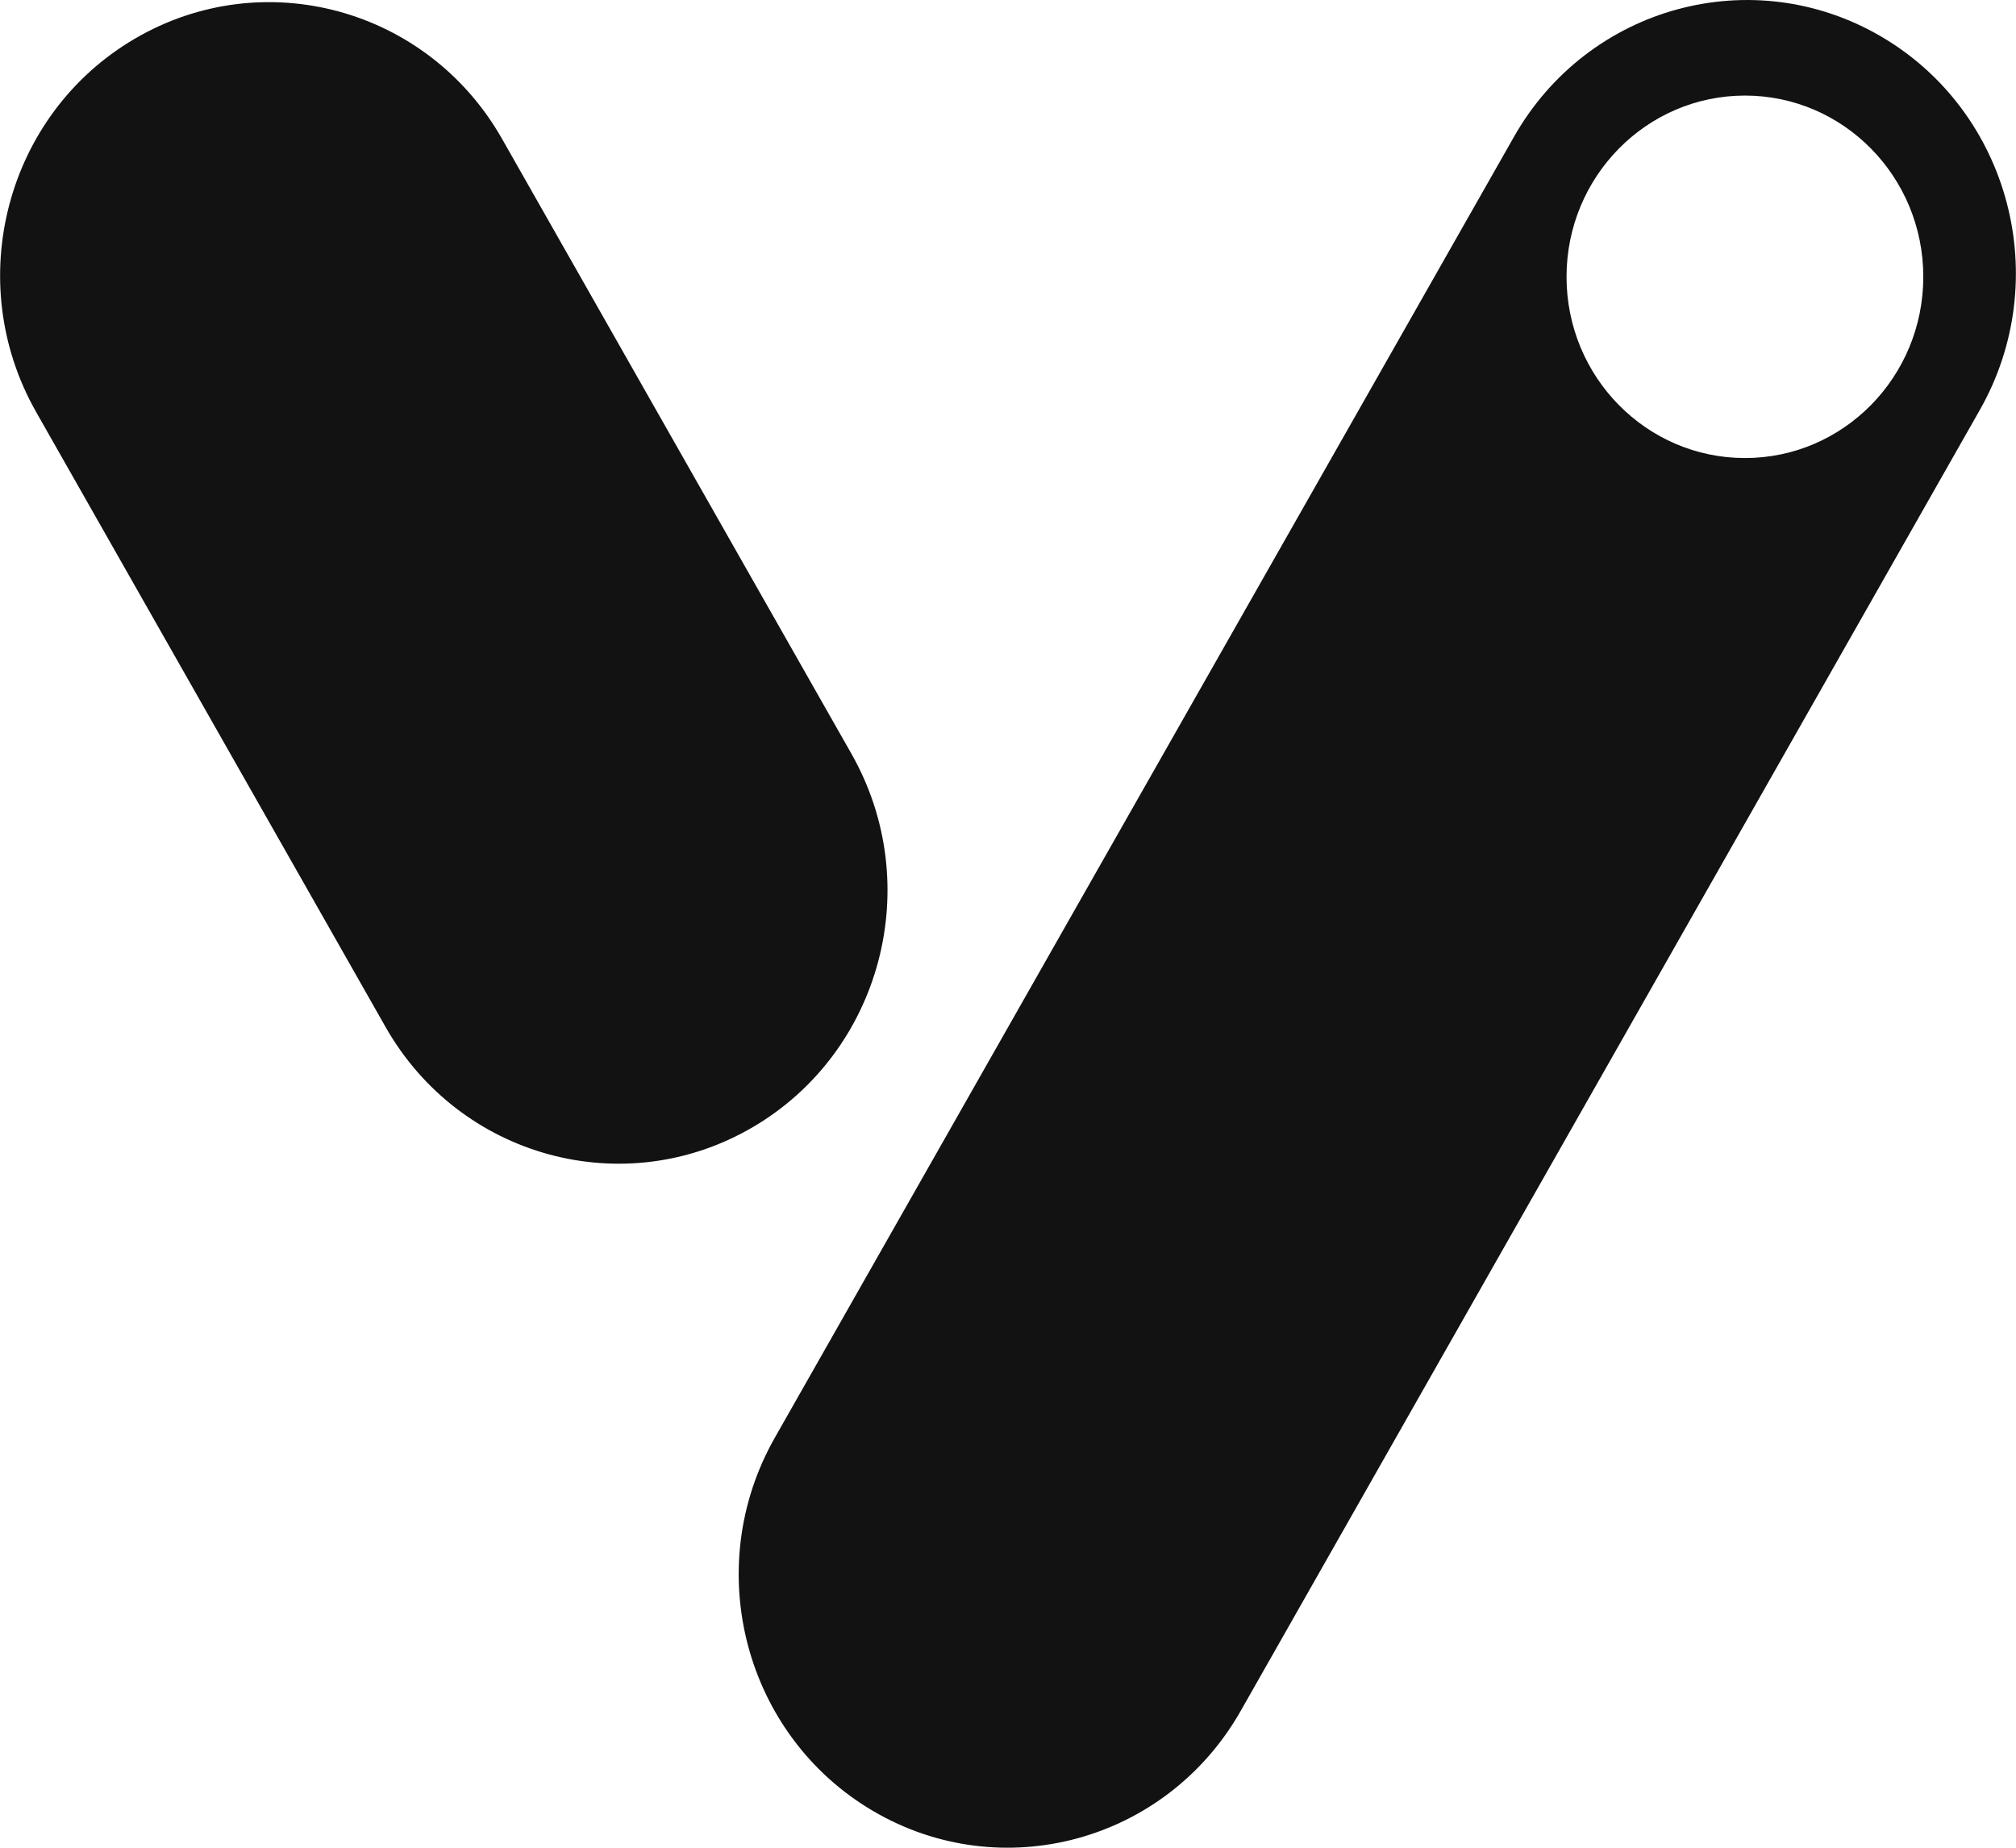 <svg preserveAspectRatio="xMidYMid meet" data-bbox="0 -0.001 35.999 33.002" xmlns="http://www.w3.org/2000/svg" viewBox="0 -0.001 35.999 33.002" height="33" width="36" data-type="color" role="img" aria-label="Layer_1"><defs><style>#comp-mbqzq7tc_r_comp-mbqzovvf svg [data-color="1"] {fill: #121212;}</style></defs>
    <g>
        <g clip-path="url(#0b87d659-8bc3-41e3-a641-7f85231bfd2f_comp-mbqzq7tc_r_comp-mbqzovvf)">
            <path fill="#121212" d="M8.964 2.479C7.638.144 4.7-.656 2.403.692.105 2.04-.682 5.025.645 7.36l6.239 10.982c1.326 2.335 4.264 3.135 6.561 1.787 2.298-1.348 3.085-4.333 1.758-6.668z" data-color="1"></path>
            <path fill="#121212" d="M33.597.654c-2.298-1.348-5.235-.548-6.561 1.787L13.835 25.678c-1.327 2.335-.54 5.32 1.757 6.668 2.298 1.348 5.235.548 6.562-1.787l13.2-23.237c1.327-2.335.54-5.32-1.757-6.668M31.16 8.18c-1.76 0-3.186-1.449-3.186-3.237 0-1.787 1.427-3.237 3.186-3.237 1.76 0 3.185 1.45 3.185 3.237S32.92 8.18 31.161 8.18" data-color="1"></path>
        </g>
        <defs fill="none">
            <clipPath id="0b87d659-8bc3-41e3-a641-7f85231bfd2f_comp-mbqzq7tc_r_comp-mbqzovvf">
                <path fill="#ffffff" d="M36 0v33H0V0z"></path>
            </clipPath>
        </defs>
    </g>
</svg>